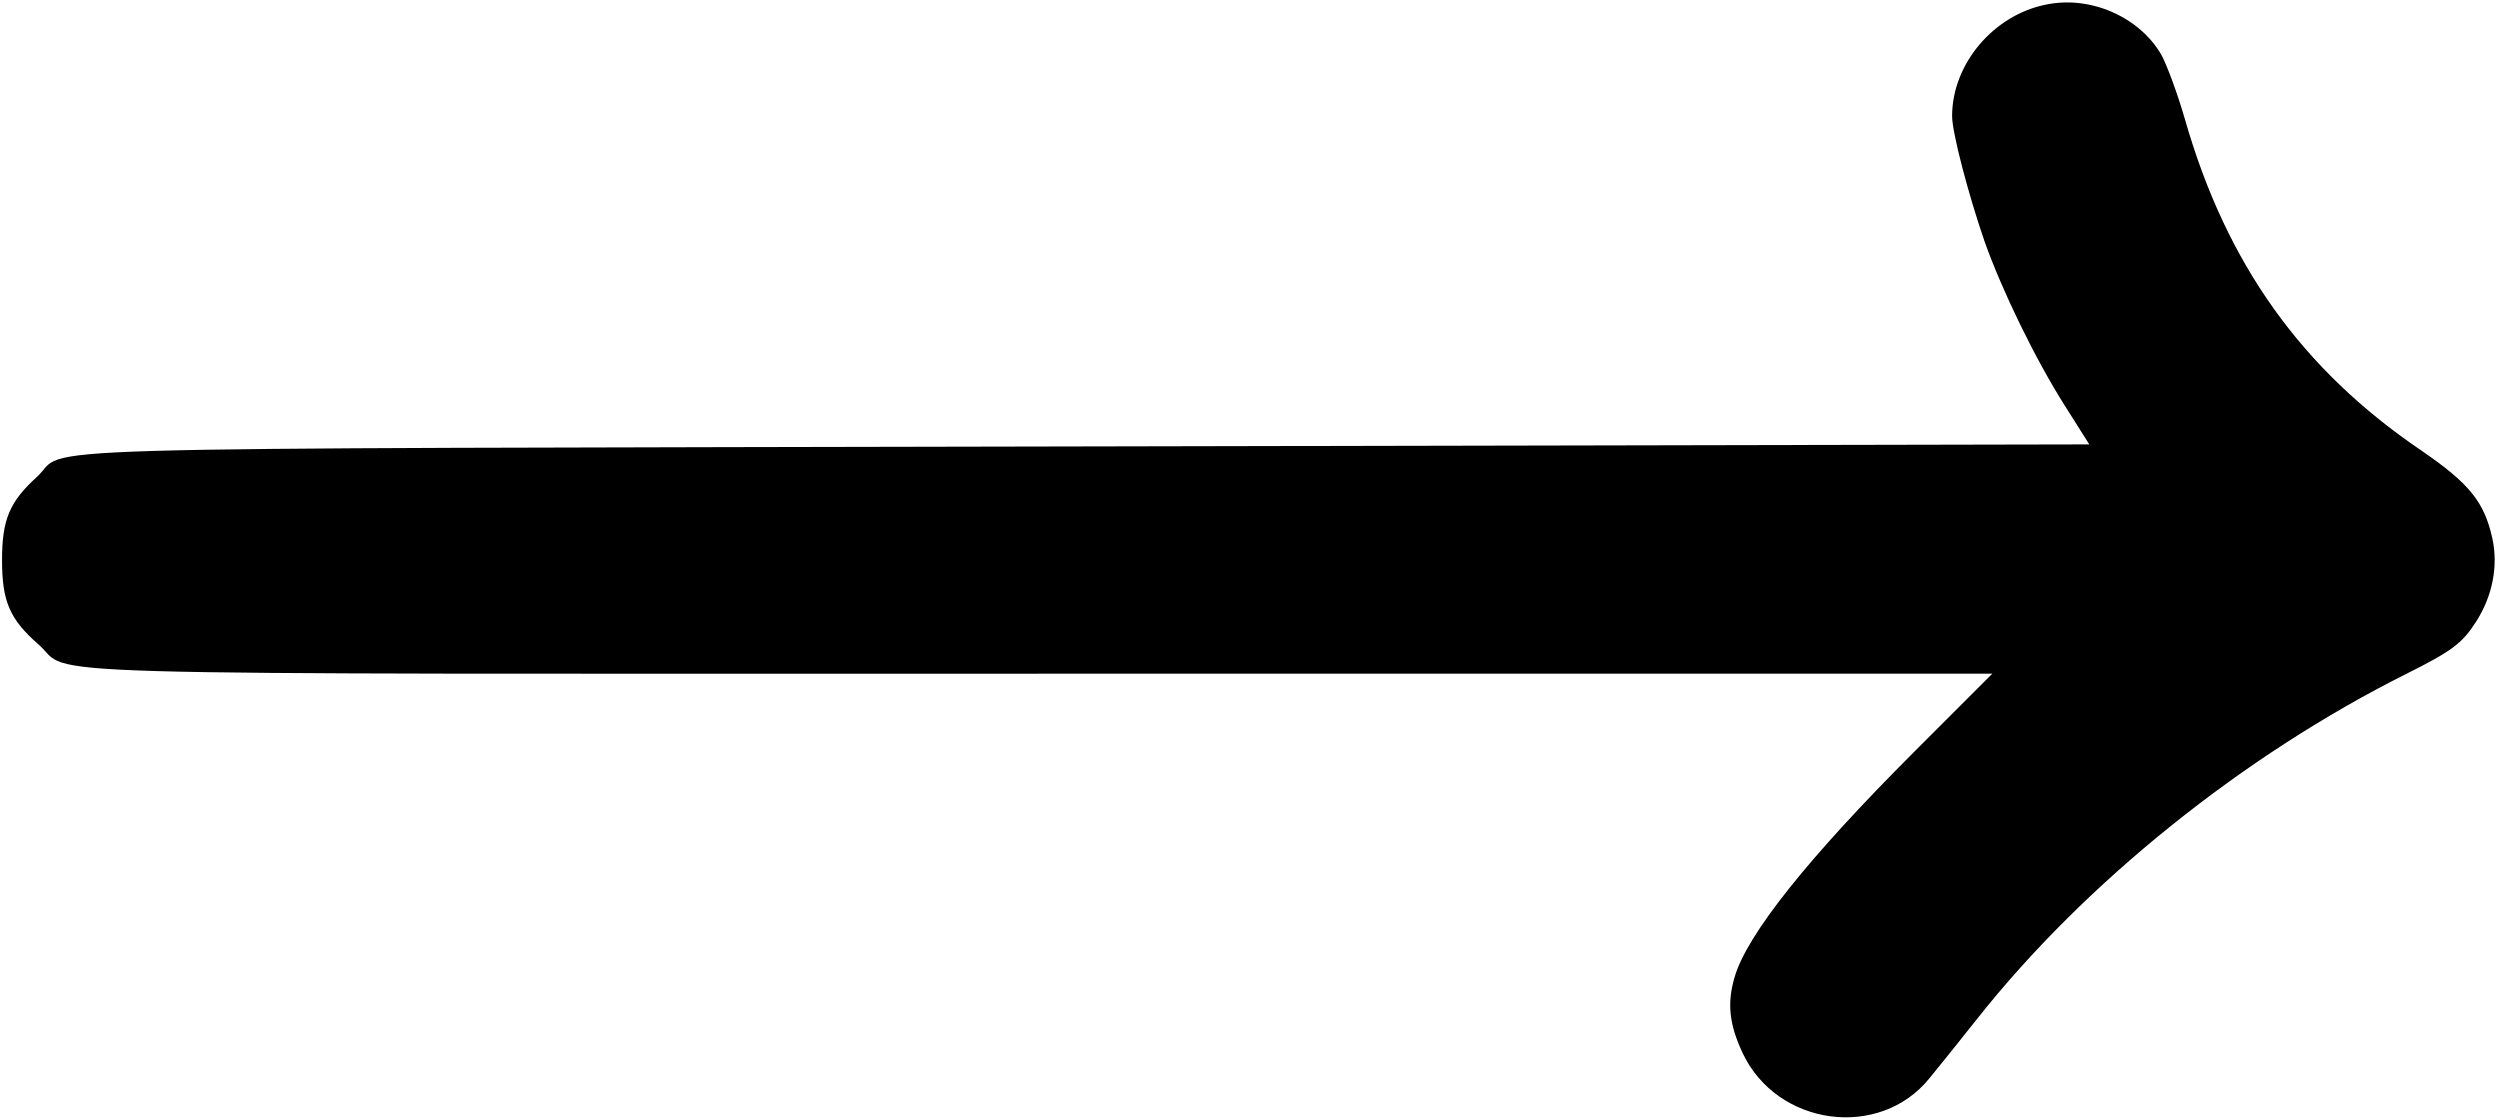 <?xml version="1.0" standalone="no"?>
<!DOCTYPE svg PUBLIC "-//W3C//DTD SVG 20010904//EN"
 "http://www.w3.org/TR/2001/REC-SVG-20010904/DTD/svg10.dtd">
<svg version="1.0" xmlns="http://www.w3.org/2000/svg"
 width="616pt" height="276pt" viewBox="0 0 616 276"
 preserveAspectRatio="xMidYMid meet">
<g transform="translate(0,276) scale(0.1,-0.1)"
fill="#000000" stroke="none">
<path d="M5043 2749 c-130 -25 -233 -146 -233 -275 0 -41 40 -193 80 -309 43
-121 125 -290 198 -405 l60 -95 -2471 -5 c-2759 -6 -2500 2 -2587 -76 -66 -60
-85 -104 -85 -204 0 -102 19 -146 90 -208 89 -79 -135 -72 2476 -72 l2338 0
-193 -193 c-260 -260 -412 -450 -442 -555 -19 -64 -13 -117 20 -187 85 -180
337 -214 460 -62 19 23 72 89 118 147 266 336 656 649 1058 850 112 56 137 75
171 128 41 64 55 138 40 206 -20 90 -57 135 -175 216 -295 200 -480 460 -582
815 -19 66 -46 138 -59 161 -54 92 -173 145 -282 123z"/>
</g>
</svg>

